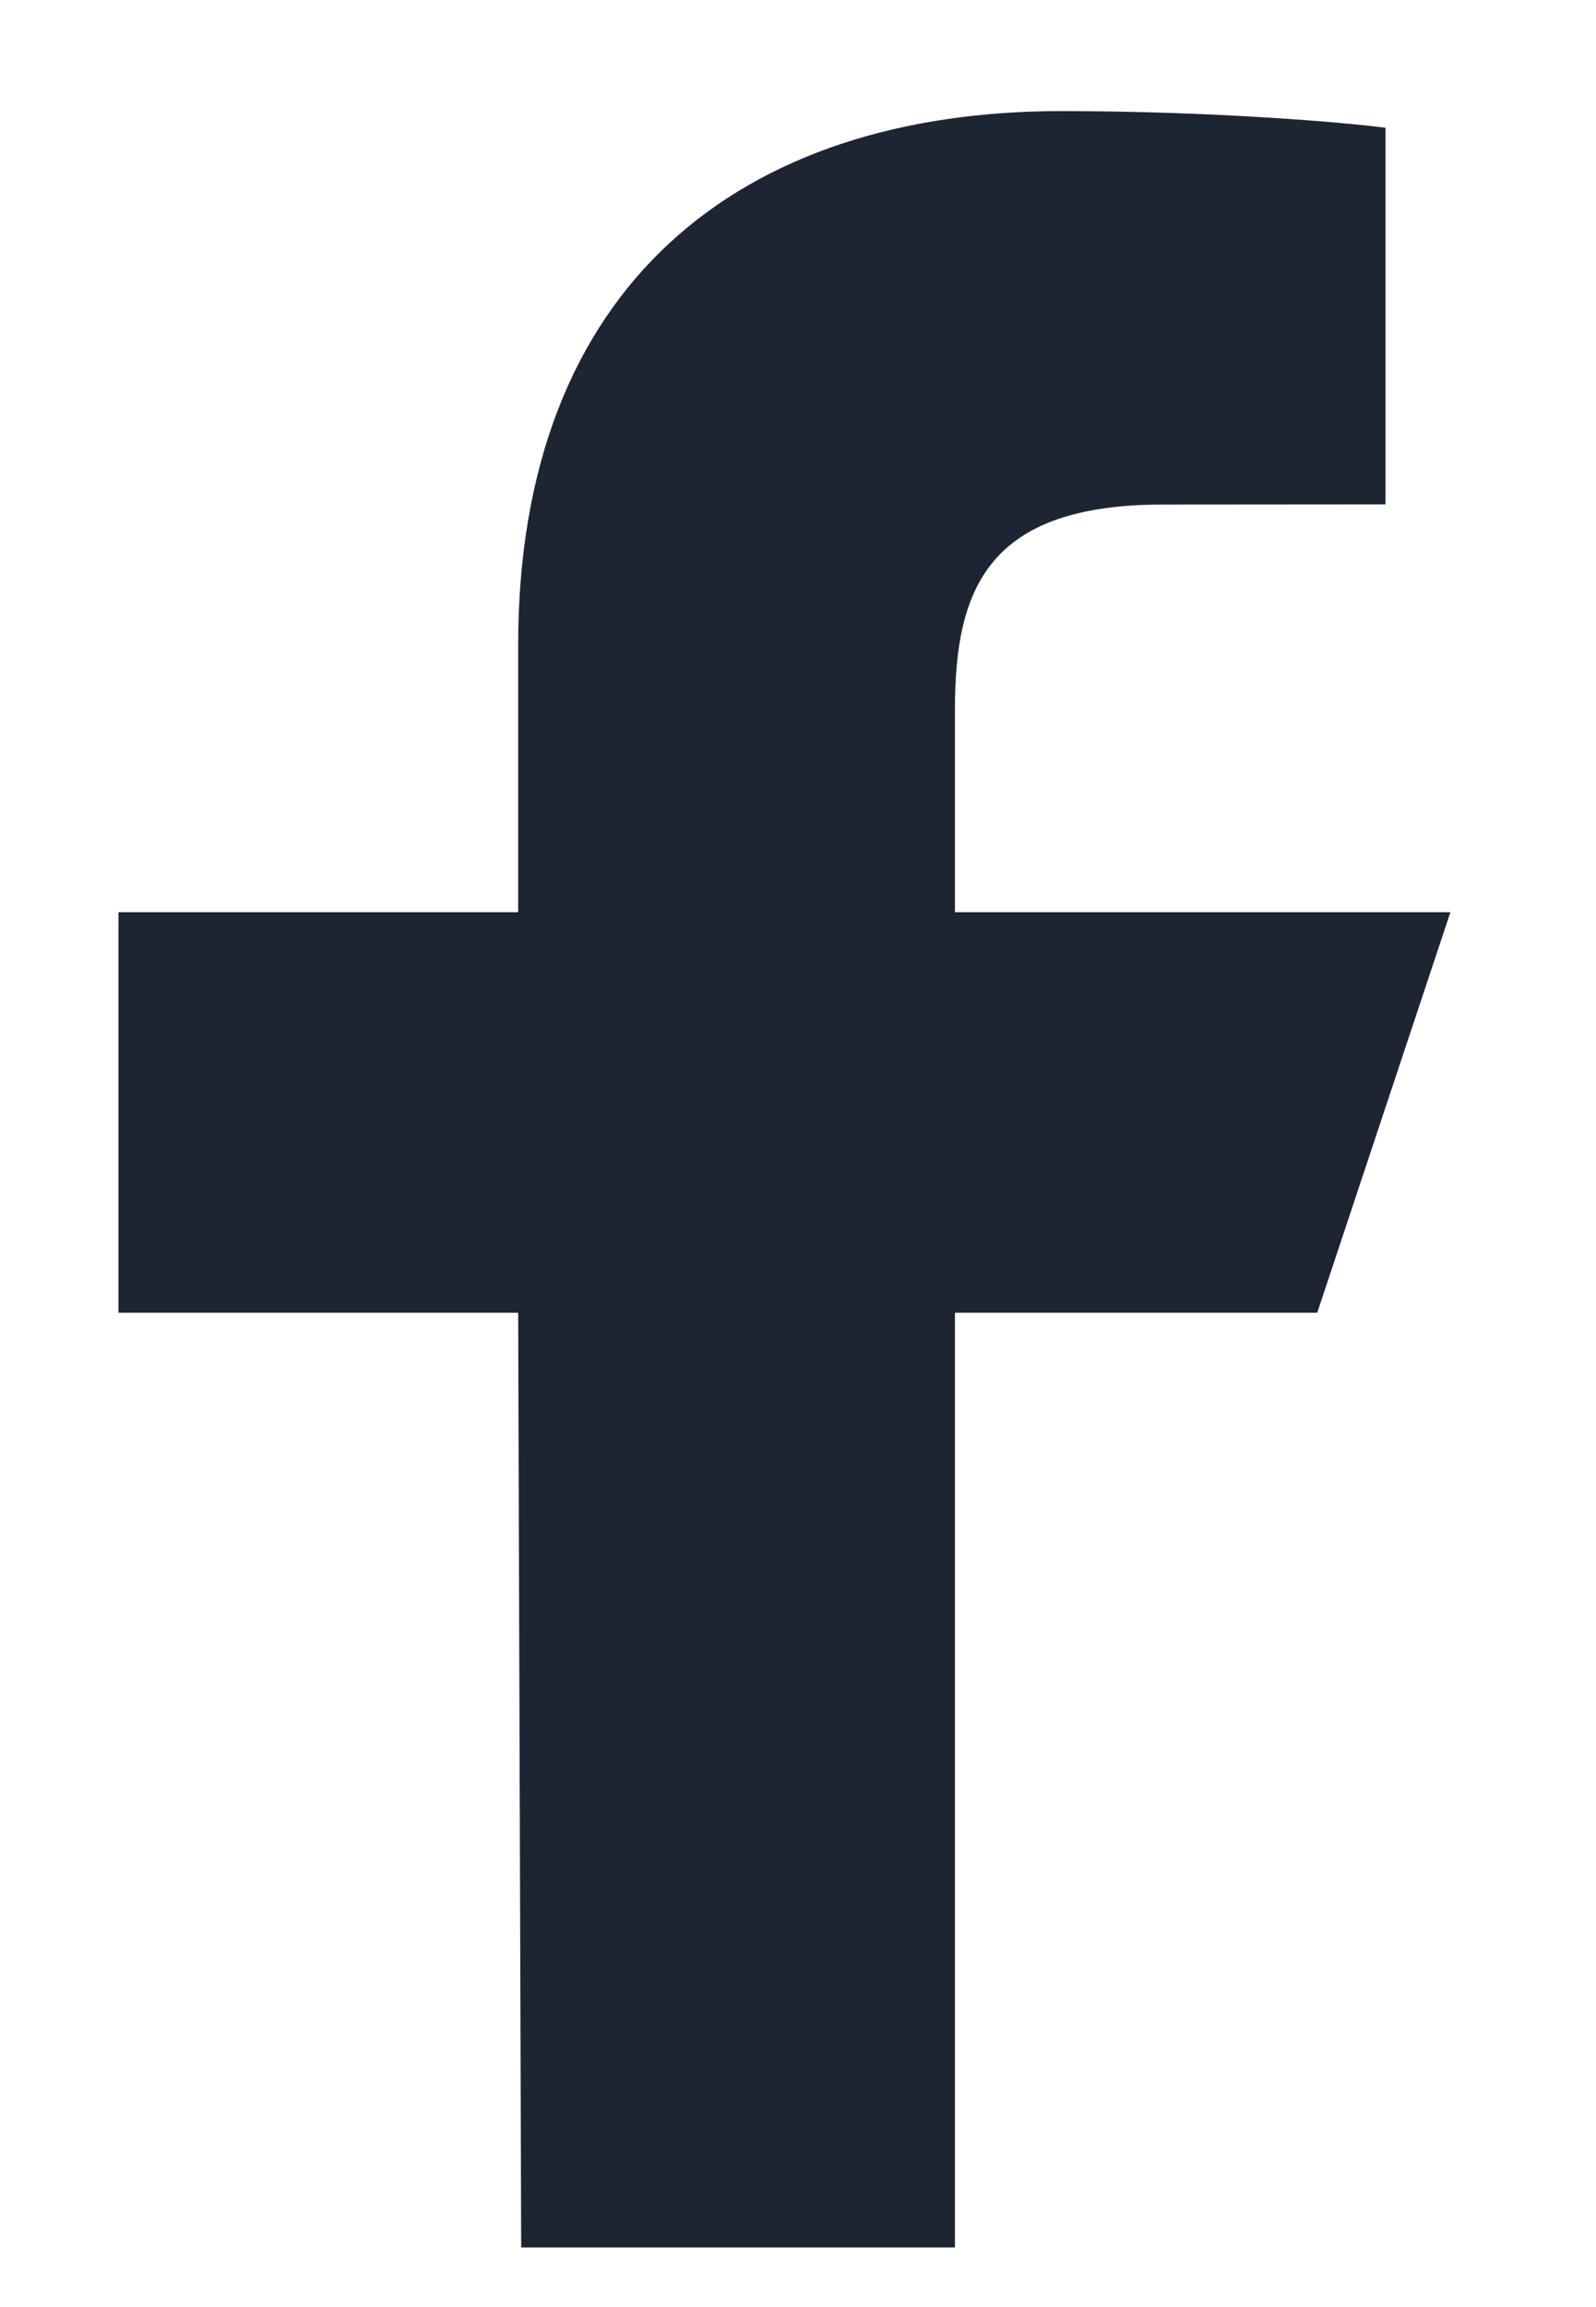 <svg width="9" height="13" viewBox="0 0 9 13" fill="none" xmlns="http://www.w3.org/2000/svg">
<path d="M2.939 12.664L2.922 7.397H0.668V5.14H2.922V3.636C2.922 1.605 4.177 0.626 5.985 0.626C6.852 0.626 7.596 0.691 7.813 0.72V2.842L6.559 2.843C5.575 2.843 5.385 3.311 5.385 3.998V5.14H8.179L7.428 7.397H5.385V12.664H2.939Z" fill="#1E2532"/>
</svg>
